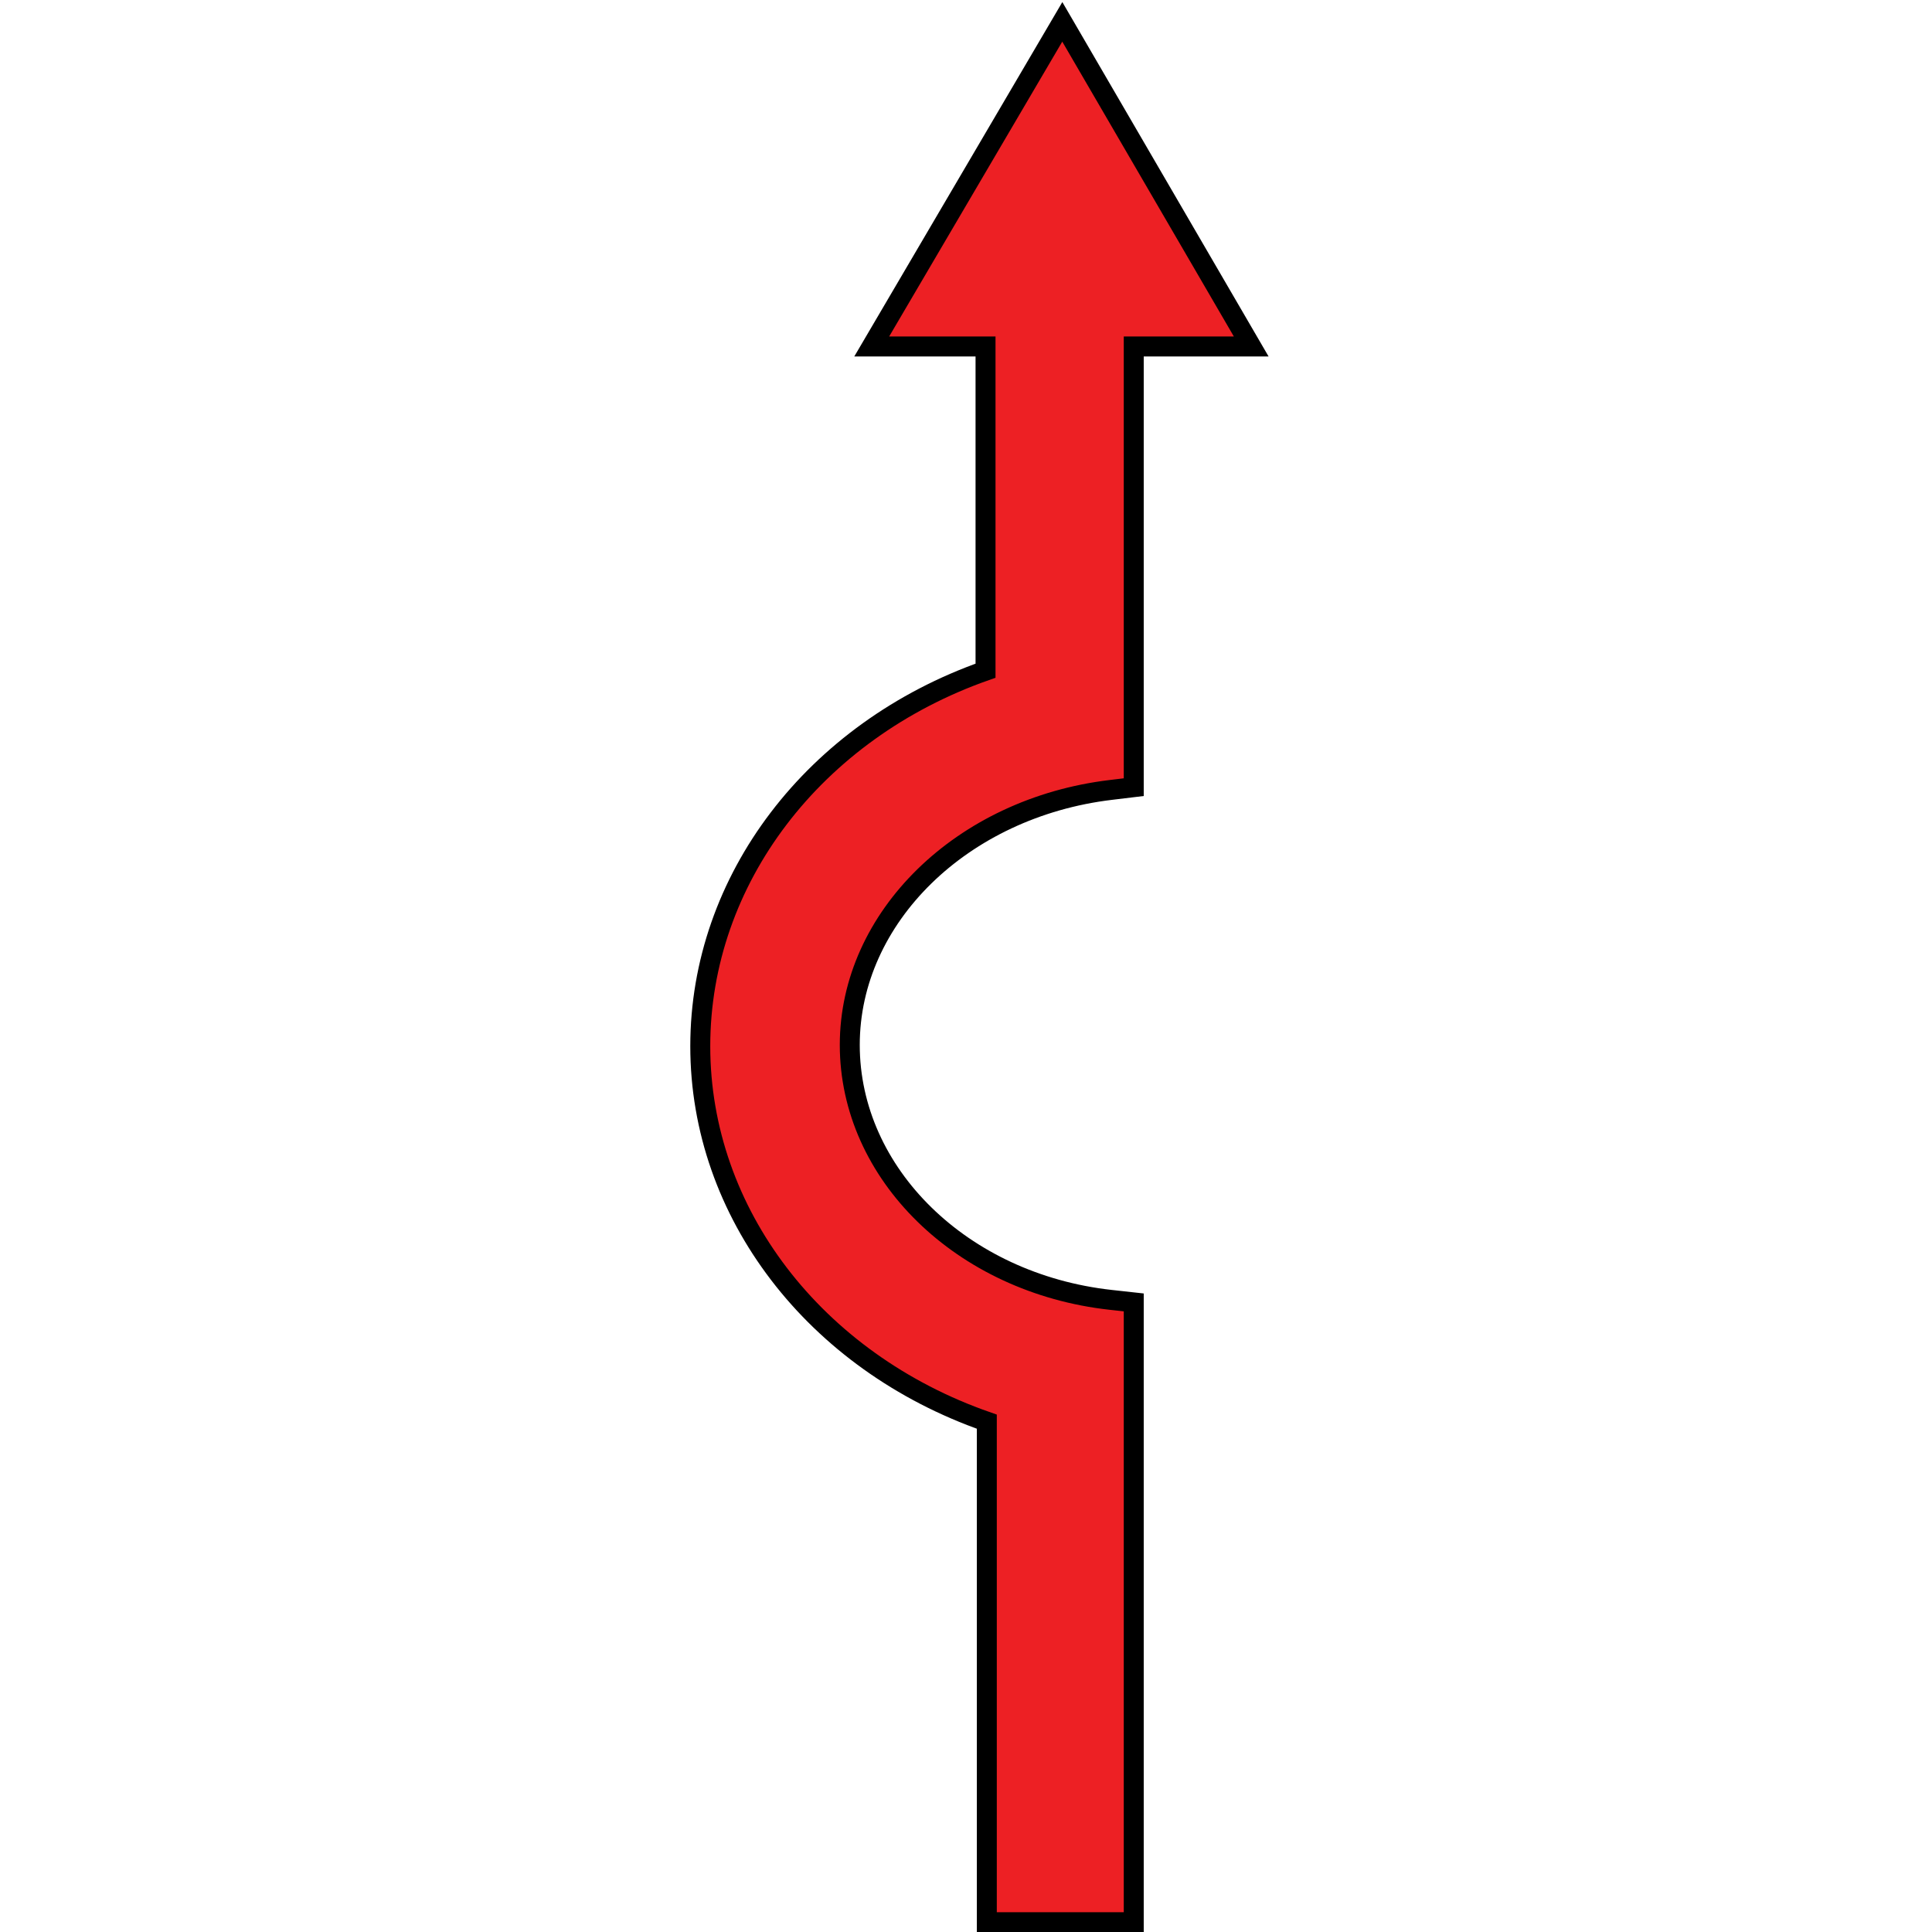 <?xml version="1.0" encoding="UTF-8" standalone="no"?>
<!-- Generator: Adobe Illustrator 16.0.0, SVG Export Plug-In . SVG Version: 6.00 Build 0)  -->

<svg
   version="1.1"
   id="_x35_0m"
   x="0px"
   y="0px"
   width="144px"
   height="144px"
   viewBox="0 0 144 144"
   enable-background="new 0 0 144 144"
   xml:space="preserve"
   sodipodi:docname="stay_left.svg"
   inkscape:version="1.2.1 (9c6d41e410, 2022-07-14)"
   xmlns:inkscape="http://www.inkscape.org/namespaces/inkscape"
   xmlns:sodipodi="http://sodipodi.sourceforge.net/DTD/sodipodi-0.dtd"
   xmlns="http://www.w3.org/2000/svg"
   xmlns:svg="http://www.w3.org/2000/svg"><defs
   id="defs2502" /><sodipodi:namedview
   id="namedview2500"
   pagecolor="#ffffff"
   bordercolor="#000000"
   borderopacity="0.25"
   inkscape:showpageshadow="2"
   inkscape:pageopacity="0.0"
   inkscape:pagecheckerboard="0"
   inkscape:deskcolor="#d1d1d1"
   showgrid="false"
   inkscape:zoom="5.4722222"
   inkscape:cx="53.908629"
   inkscape:cy="130.47716"
   inkscape:window-width="1920"
   inkscape:window-height="986"
   inkscape:window-x="-11"
   inkscape:window-y="-11"
   inkscape:window-maximized="1"
   inkscape:current-layer="_x35_0m" />
<path
   fill="#ed2024"
   d="M 79.178,1.629 64.974,25.823 h 8.482 V 49.99 c -12.776,4.49 -21.262,15.576 -21.262,27.985 0,12.426 8.524,23.512 21.358,27.988 v 37.308 H 84.503 V 97.074 L 82.773,96.883 C 71.692,95.654 63.337,87.485 63.337,77.881 c 0,-9.505 8.363,-17.675 19.454,-19.004 l 1.712,-0.207 V 25.823 H 93.257 Z"
   id="path2497"
   style="stroke:#000000;stroke-width:1.488;stroke-dasharray:none;stroke-opacity:1" />
</svg>
